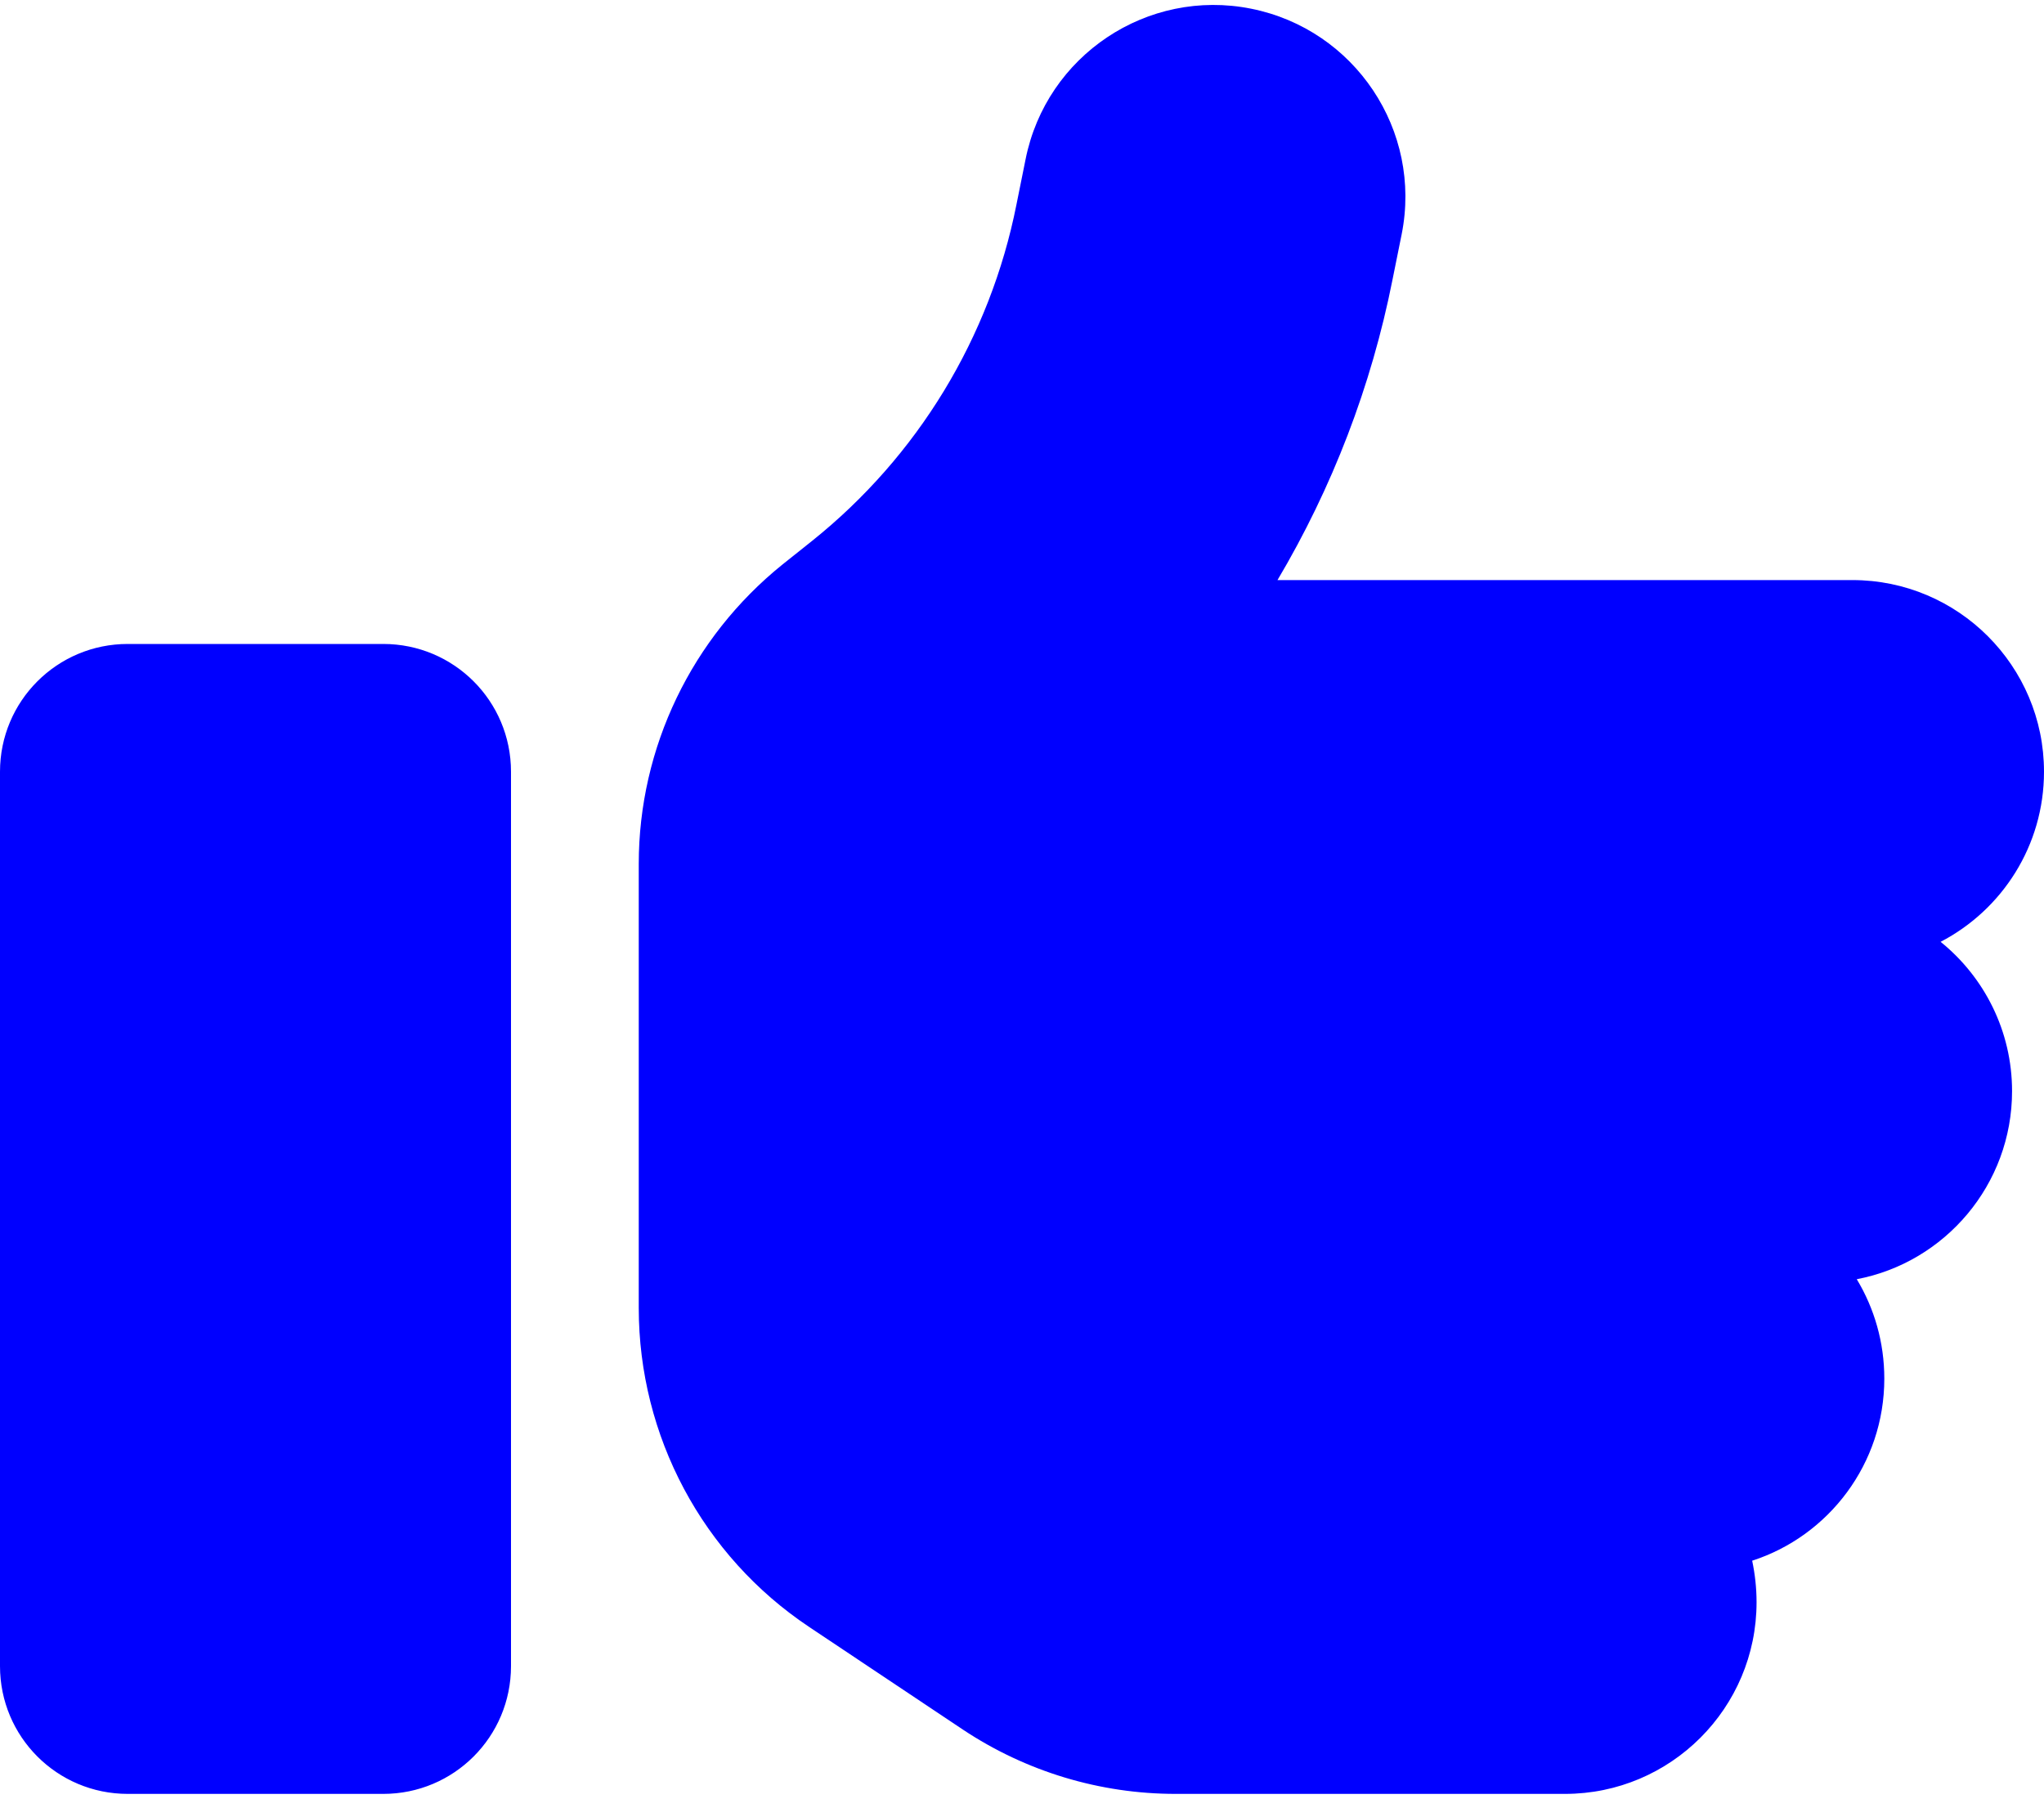 <svg width="300" height="264" viewBox="0 0 300 264" fill="none" xmlns="http://www.w3.org/2000/svg">
<path d="M183.633 1.277C198.867 4.324 208.77 19.148 205.723 34.383L204.375 41.062C201.27 56.707 195.527 71.59 187.5 85.125H271.875C287.402 85.125 300 97.723 300 113.25C300 124.09 293.848 133.523 284.824 138.211C291.211 143.367 295.312 151.277 295.312 160.125C295.312 173.836 285.469 185.262 272.52 187.723C275.098 192 276.562 196.98 276.562 202.313C276.562 214.793 268.418 225.398 257.168 229.031C257.578 230.965 257.812 233.016 257.812 235.125C257.812 250.652 245.215 263.25 229.688 263.25H172.559C161.426 263.25 150.586 259.969 141.328 253.816L118.77 238.758C103.125 228.328 93.75 210.75 93.75 191.941V169.5V141.375V126.785C93.75 109.676 101.543 93.562 114.844 82.84L119.18 79.383C134.707 66.961 145.313 49.5 149.18 30.047L150.527 23.367C153.574 8.133 168.398 -1.77 183.633 1.277ZM18.75 94.5H56.25C66.621 94.5 75 102.879 75 113.25V244.5C75 254.871 66.621 263.25 56.25 263.25H18.75C8.379 263.25 0 254.871 0 244.5V113.25C0 102.879 8.379 94.5 18.75 94.5Z" fill="#0000FF"/>
</svg>
